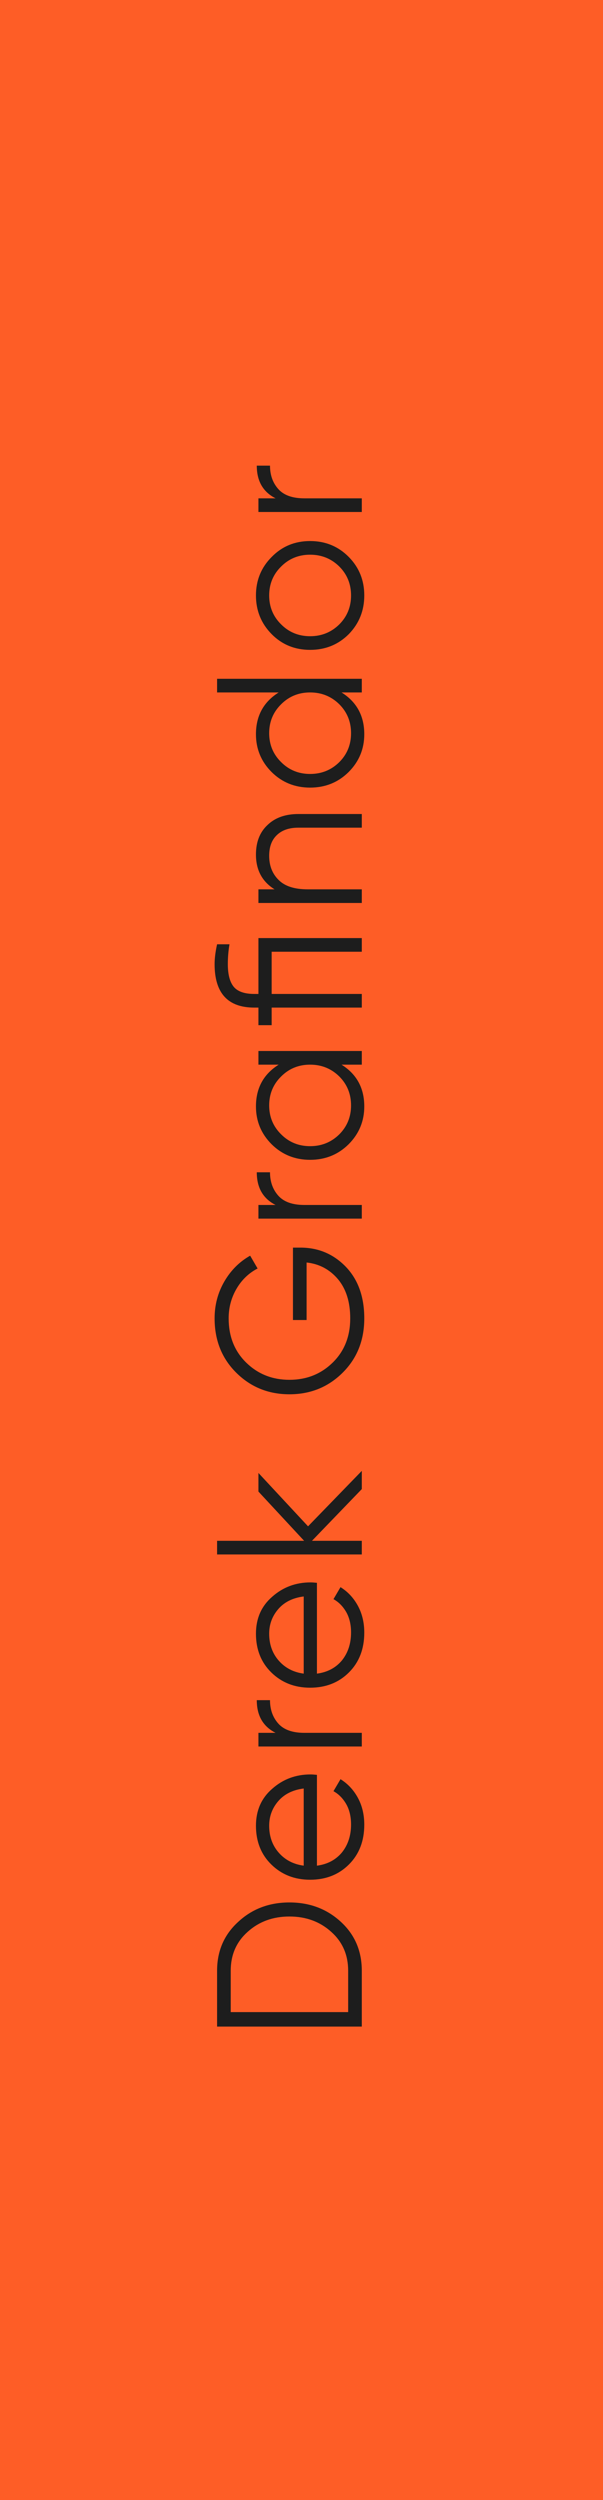 <svg width="70" height="290" viewBox="0 0 70 290" fill="none" xmlns="http://www.w3.org/2000/svg">
<rect x="70" y="290" width="70" height="290" transform="rotate(180 70 290)" fill="#FE5D26"/>
<path d="M25.2 228.6C25.2 226.312 26.016 224.424 27.648 222.936C29.264 221.432 31.248 220.68 33.6 220.68C35.952 220.68 37.944 221.432 39.576 222.936C41.192 224.424 42 226.312 42 228.6V235.08H25.2V228.6ZM40.416 228.6C40.416 226.76 39.76 225.256 38.448 224.088C37.136 222.904 35.52 222.312 33.6 222.312C31.68 222.312 30.064 222.904 28.752 224.088C27.44 225.256 26.784 226.76 26.784 228.6V233.4H40.416V228.6ZM29.712 211.783C29.712 210.007 30.344 208.575 31.608 207.487C32.856 206.383 34.336 205.831 36.048 205.831C36.224 205.831 36.472 205.847 36.792 205.879L36.792 216.415C38.008 216.255 38.976 215.743 39.696 214.879C40.4 213.999 40.752 212.919 40.752 211.639C40.752 210.727 40.568 209.943 40.2 209.287C39.816 208.615 39.32 208.111 38.712 207.775L39.528 206.383C40.376 206.911 41.048 207.631 41.544 208.543C42.04 209.455 42.288 210.495 42.288 211.663C42.288 213.551 41.696 215.087 40.512 216.271C39.328 217.455 37.824 218.047 36 218.047C34.208 218.047 32.712 217.463 31.512 216.295C30.312 215.127 29.712 213.623 29.712 211.783ZM31.248 211.783C31.248 213.031 31.624 214.079 32.376 214.927C33.112 215.759 34.072 216.255 35.256 216.415L35.256 207.463C33.992 207.623 33.008 208.111 32.304 208.927C31.6 209.743 31.248 210.695 31.248 211.783ZM31.992 201.007C30.536 200.271 29.808 199.007 29.808 197.215H31.344C31.344 198.303 31.664 199.207 32.304 199.927C32.944 200.647 33.952 201.007 35.328 201.007H42V202.591H30V201.007H31.992ZM29.712 189.507C29.712 187.731 30.344 186.299 31.608 185.211C32.856 184.107 34.336 183.555 36.048 183.555C36.224 183.555 36.472 183.571 36.792 183.603V194.139C38.008 193.979 38.976 193.467 39.696 192.603C40.4 191.723 40.752 190.643 40.752 189.363C40.752 188.451 40.568 187.667 40.2 187.011C39.816 186.339 39.32 185.835 38.712 185.499L39.528 184.107C40.376 184.635 41.048 185.355 41.544 186.267C42.04 187.179 42.288 188.219 42.288 189.387C42.288 191.275 41.696 192.811 40.512 193.995C39.328 195.179 37.824 195.771 36 195.771C34.208 195.771 32.712 195.187 31.512 194.019C30.312 192.851 29.712 191.347 29.712 189.507ZM31.248 189.507C31.248 190.755 31.624 191.803 32.376 192.651C33.112 193.483 34.072 193.979 35.256 194.139V185.187C33.992 185.347 33.008 185.835 32.304 186.651C31.6 187.467 31.248 188.419 31.248 189.507ZM42 170.619V172.731L36.216 178.731H42V180.315H25.2L25.2 178.731H35.304L30 173.019V170.859L35.76 177.051L42 170.619ZM34.008 144.72H34.872C36.952 144.72 38.712 145.464 40.152 146.952C41.576 148.44 42.288 150.432 42.288 152.928C42.288 155.472 41.448 157.576 39.768 159.24C38.088 160.904 36.032 161.736 33.6 161.736C31.168 161.736 29.112 160.904 27.432 159.24C25.752 157.576 24.912 155.472 24.912 152.928C24.912 151.376 25.288 149.952 26.04 148.656C26.792 147.36 27.792 146.36 29.04 145.656L29.904 147.144C28.88 147.672 28.064 148.456 27.456 149.496C26.848 150.536 26.544 151.68 26.544 152.928C26.544 155.024 27.224 156.736 28.584 158.064C29.944 159.392 31.616 160.056 33.6 160.056C35.584 160.056 37.256 159.392 38.616 158.064C39.976 156.736 40.656 155.024 40.656 152.928C40.656 151.04 40.184 149.528 39.24 148.392C38.28 147.256 37.064 146.608 35.592 146.448V153.12H34.008L34.008 144.72ZM31.992 139.774C30.536 139.038 29.808 137.774 29.808 135.982H31.344C31.344 137.07 31.664 137.974 32.304 138.694C32.944 139.414 33.952 139.774 35.328 139.774H42V141.358H30V139.774H31.992ZM30 123.498V121.914H42V123.498H39.648C41.408 124.602 42.288 126.218 42.288 128.346C42.288 130.058 41.68 131.522 40.464 132.738C39.248 133.938 37.76 134.538 36 134.538C34.24 134.538 32.752 133.938 31.536 132.738C30.32 131.522 29.712 130.058 29.712 128.346C29.712 126.218 30.592 124.602 32.352 123.498H30ZM39.384 131.586C40.296 130.674 40.752 129.554 40.752 128.226C40.752 126.898 40.296 125.778 39.384 124.866C38.456 123.954 37.328 123.498 36 123.498C34.672 123.498 33.552 123.954 32.64 124.866C31.712 125.778 31.248 126.898 31.248 128.226C31.248 129.554 31.712 130.674 32.64 131.586C33.552 132.498 34.672 132.954 36 132.954C37.328 132.954 38.456 132.498 39.384 131.586ZM30 108.816H42V110.4H31.536L31.536 115.296H42V116.88H31.536V118.92H30V116.88H29.52C26.448 116.88 24.912 115.2 24.912 111.84C24.912 111.168 25.008 110.4 25.2 109.536H26.64C26.512 110.288 26.448 111.056 26.448 111.84C26.448 113.04 26.68 113.92 27.144 114.48C27.608 115.024 28.4 115.296 29.52 115.296H30L30 108.816ZM29.712 99.129C29.712 97.673 30.16 96.529 31.056 95.697C31.936 94.849 33.128 94.425 34.632 94.425H42V96.009H34.632C33.56 96.009 32.728 96.297 32.136 96.873C31.544 97.433 31.248 98.233 31.248 99.273C31.248 100.425 31.616 101.361 32.352 102.081C33.072 102.801 34.192 103.161 35.712 103.161H42V104.745H30V103.161H31.872C30.432 102.265 29.712 100.921 29.712 99.129ZM25.2 80.322V78.738H42V80.322H39.648C41.408 81.426 42.288 83.042 42.288 85.17C42.288 86.882 41.68 88.346 40.464 89.562C39.248 90.762 37.76 91.362 36 91.362C34.24 91.362 32.752 90.762 31.536 89.562C30.32 88.346 29.712 86.882 29.712 85.17C29.712 83.042 30.592 81.426 32.352 80.322H25.2ZM39.384 88.41C40.296 87.498 40.752 86.378 40.752 85.05C40.752 83.722 40.296 82.602 39.384 81.69C38.456 80.778 37.328 80.322 36 80.322C34.672 80.322 33.552 80.778 32.64 81.69C31.712 82.602 31.248 83.722 31.248 85.05C31.248 86.378 31.712 87.498 32.64 88.41C33.552 89.322 34.672 89.778 36 89.778C37.328 89.778 38.456 89.322 39.384 88.41ZM40.488 64.608C41.688 65.824 42.288 67.312 42.288 69.072C42.288 70.832 41.688 72.328 40.488 73.56C39.272 74.776 37.776 75.384 36 75.384C34.224 75.384 32.736 74.776 31.536 73.56C30.32 72.328 29.712 70.832 29.712 69.072C29.712 67.312 30.32 65.824 31.536 64.608C32.736 63.376 34.224 62.76 36 62.76C37.776 62.76 39.272 63.376 40.488 64.608ZM39.384 72.432C40.296 71.52 40.752 70.4 40.752 69.072C40.752 67.744 40.296 66.624 39.384 65.712C38.456 64.8 37.328 64.344 36 64.344C34.672 64.344 33.552 64.8 32.64 65.712C31.712 66.624 31.248 67.744 31.248 69.072C31.248 70.4 31.712 71.52 32.64 72.432C33.552 73.344 34.672 73.8 36 73.8C37.328 73.8 38.456 73.344 39.384 72.432ZM31.992 57.806C30.536 57.07 29.808 55.806 29.808 54.014H31.344C31.344 55.102 31.664 56.006 32.304 56.726C32.944 57.446 33.952 57.806 35.328 57.806H42V59.39H30V57.806H31.992Z" fill="#1D1D1D"/>
</svg>
